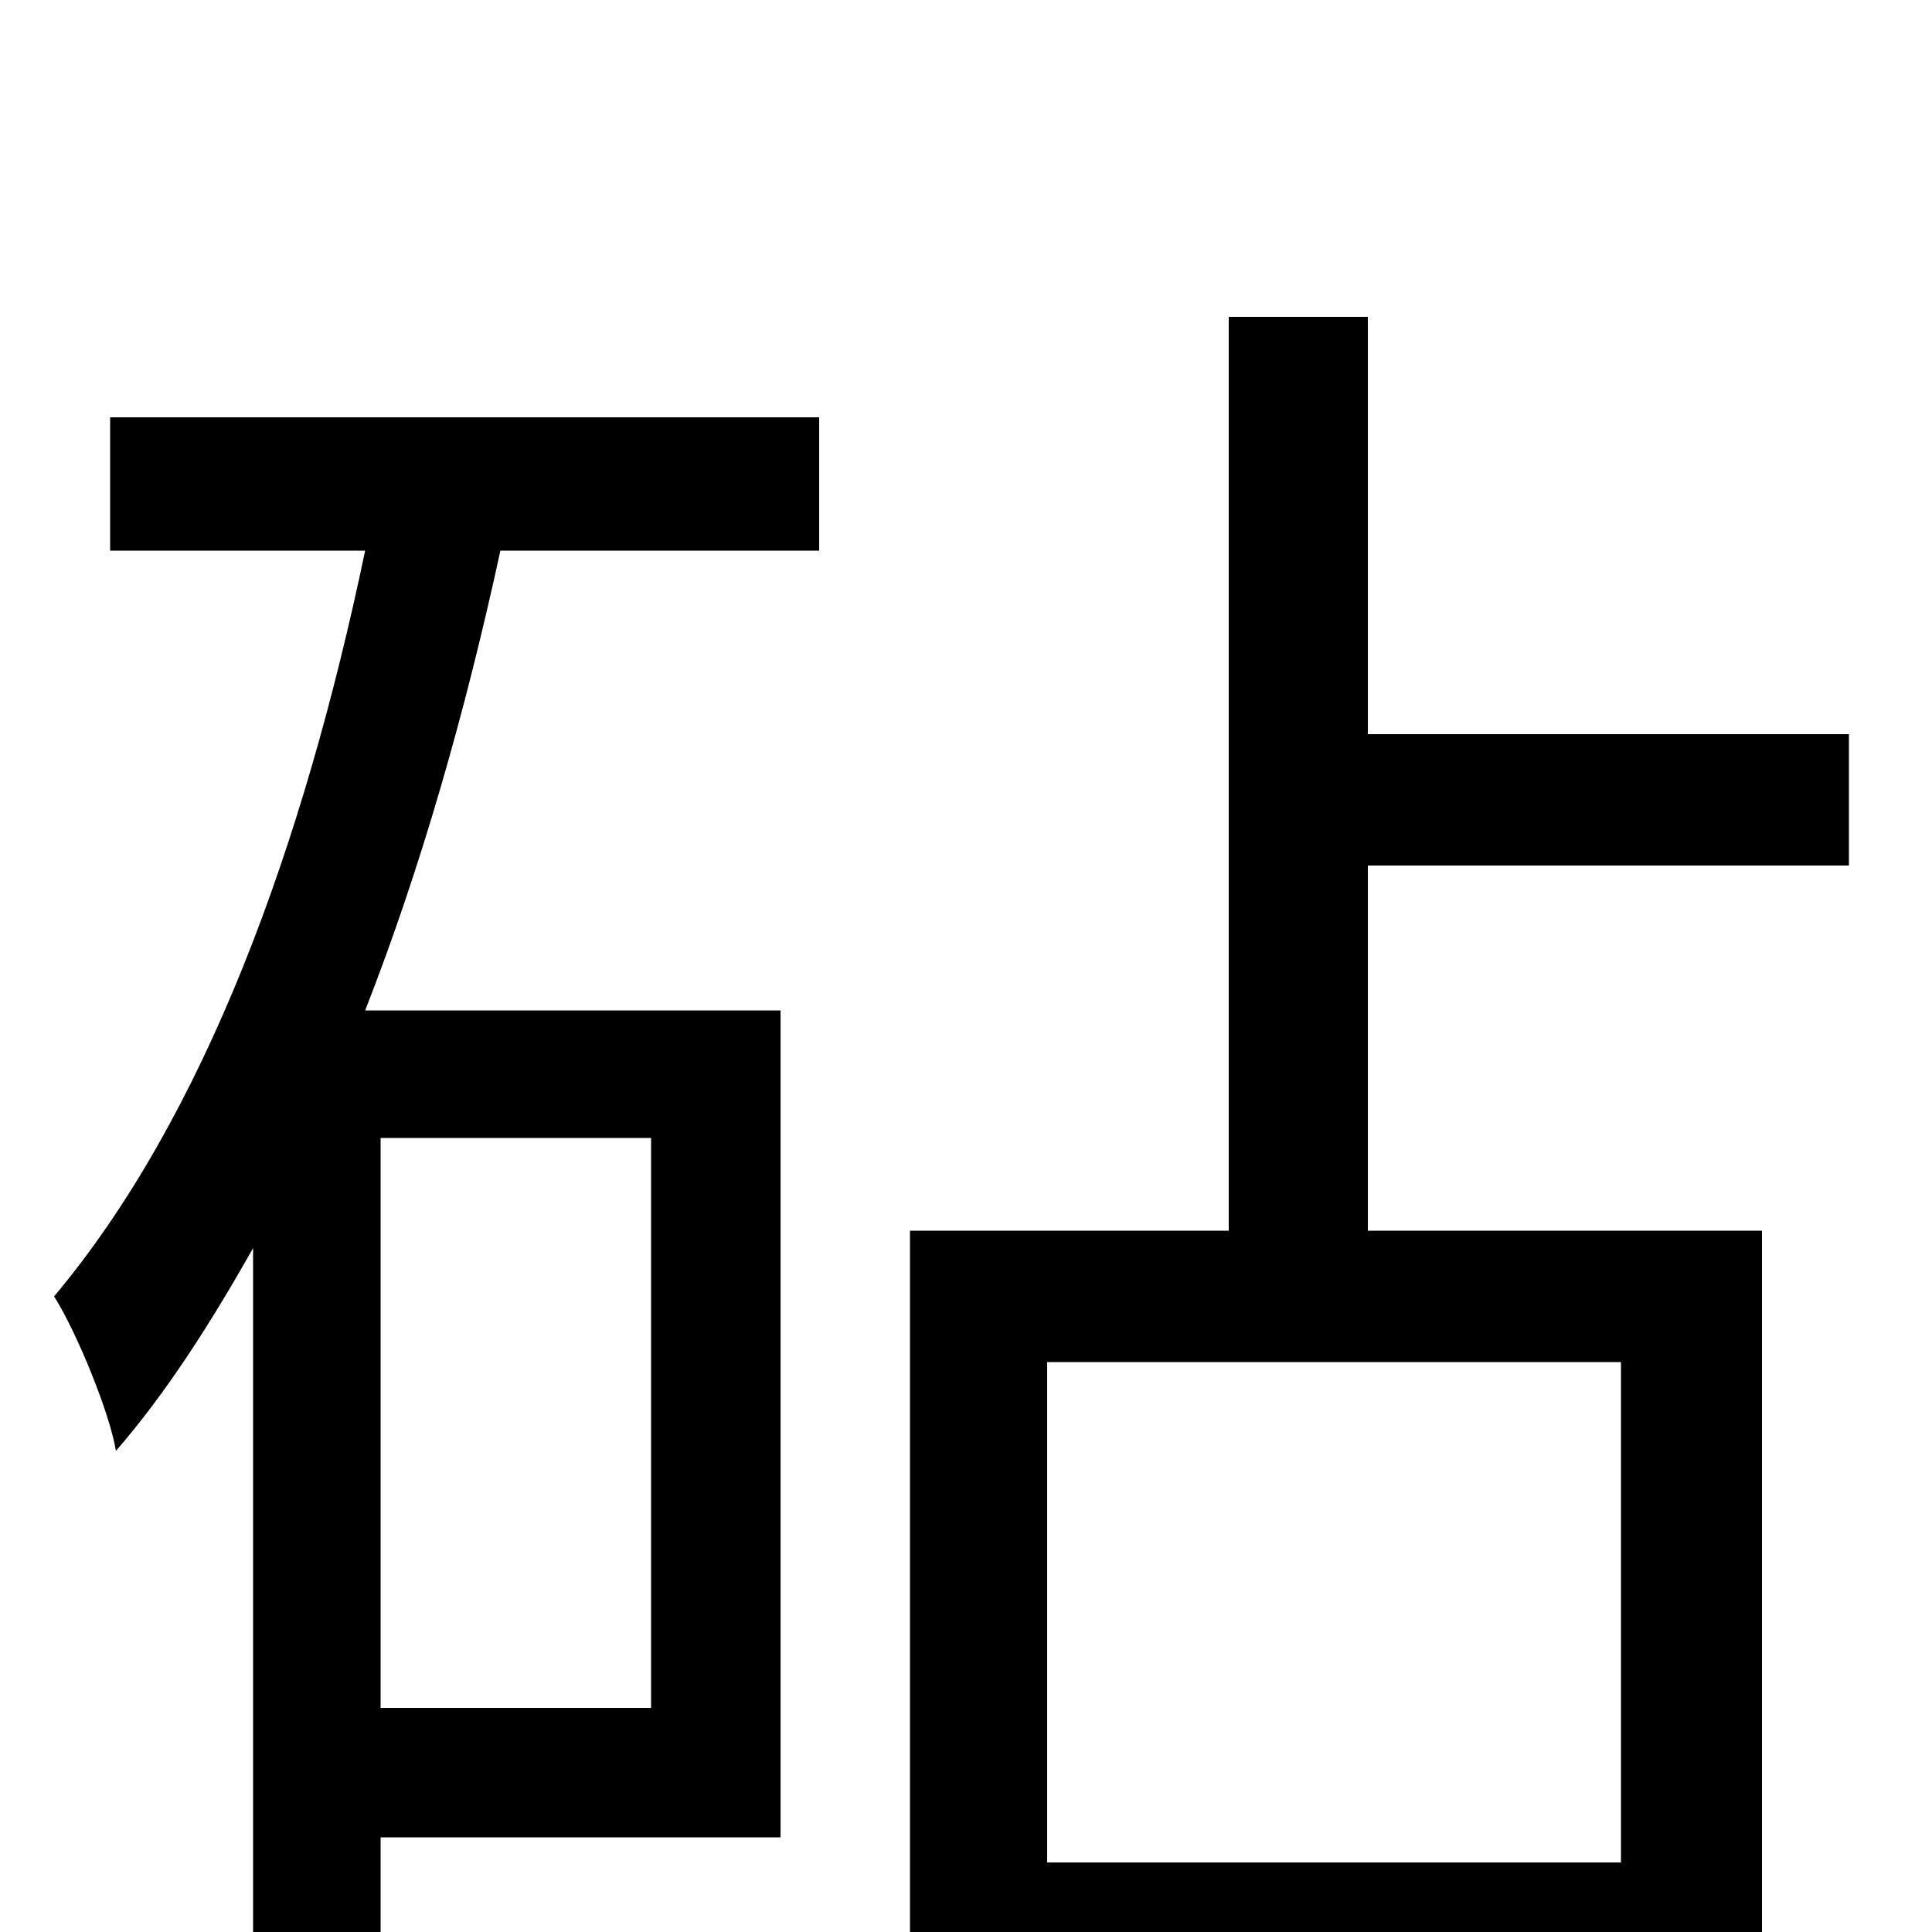 <svg xmlns="http://www.w3.org/2000/svg" viewBox="0 -1000 1000 1000">
	<path fill="#000000" d="M337 -411V-116H197V-411ZM57 -715H189C157 -562 106 -422 28 -329C40 -310 57 -268 60 -249C86 -279 109 -315 131 -354V32H197V-49H404V-477H189C218 -551 241 -632 259 -715H424V-784H57ZM839 -36H542V-295H839ZM957 -552V-620H708V-836H636V-363H471V77H542V32H839V72H912V-363H708V-552Z"/>
</svg>